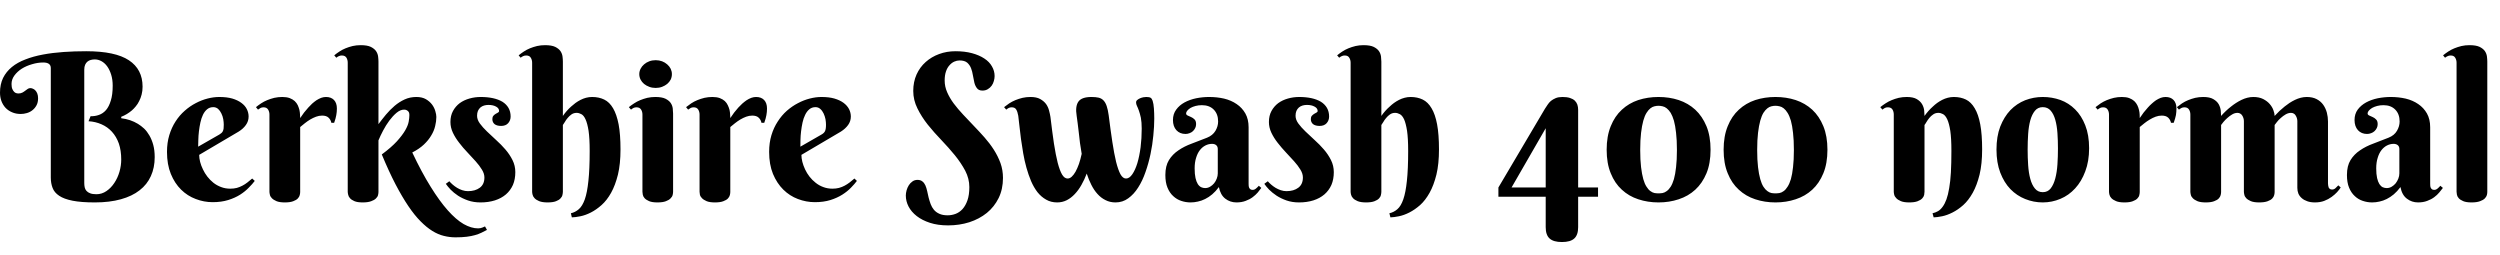 <svg xmlns="http://www.w3.org/2000/svg" xmlns:xlink="http://www.w3.org/1999/xlink" width="292.828" height="29.812"><path fill="black" d="M9.87 8.16L9.87 21.43Q9.87 21.70 9.92 21.94Q9.97 22.18 10.13 22.36Q10.29 22.54 10.56 22.64Q10.84 22.75 11.29 22.75L11.29 22.75Q11.93 22.75 12.47 22.38Q13.01 22.01 13.39 21.43Q13.78 20.85 13.99 20.13Q14.20 19.41 14.20 18.69L14.20 18.69Q14.20 17.63 13.92 16.81Q13.63 16.00 13.11 15.43Q12.60 14.87 11.89 14.56Q11.19 14.25 10.37 14.20L10.37 14.20L10.61 13.61Q11.12 13.63 11.59 13.46Q12.06 13.30 12.42 12.89Q12.77 12.48 12.98 11.78Q13.20 11.09 13.20 10.03L13.20 10.03Q13.20 9.32 13.02 8.74Q12.84 8.17 12.56 7.78Q12.27 7.38 11.89 7.17Q11.51 6.96 11.11 6.96L11.11 6.96Q10.86 6.96 10.63 7.02Q10.41 7.08 10.24 7.22Q10.07 7.36 9.97 7.59Q9.87 7.82 9.87 8.16L9.87 8.16ZM10.10 6L10.10 6Q13.50 6 15.10 7.06Q16.70 8.12 16.70 10.15L16.70 10.15Q16.70 10.65 16.59 11.07Q16.48 11.50 16.30 11.84Q16.13 12.19 15.90 12.46Q15.68 12.73 15.45 12.93L15.45 12.93Q14.89 13.41 14.20 13.68L14.20 13.68L14.20 13.85Q15.29 13.98 16.16 14.51L16.16 14.51Q16.52 14.73 16.88 15.06Q17.23 15.40 17.50 15.87Q17.78 16.35 17.95 16.97Q18.12 17.60 18.12 18.41L18.12 18.41Q18.12 19.64 17.67 20.63Q17.23 21.61 16.35 22.29Q15.47 22.98 14.16 23.34Q12.84 23.71 11.11 23.71L11.11 23.71Q9.50 23.71 8.50 23.51Q7.49 23.31 6.93 22.93Q6.36 22.55 6.16 22.01Q5.95 21.47 5.95 20.79L5.95 20.79L5.95 7.97Q5.95 7.32 5.06 7.32L5.06 7.32Q4.42 7.32 3.76 7.52Q3.09 7.71 2.56 8.04Q2.03 8.38 1.69 8.84Q1.35 9.30 1.35 9.84L1.35 9.84Q1.35 10.22 1.45 10.44Q1.55 10.66 1.68 10.78Q1.80 10.89 1.94 10.92Q2.07 10.95 2.13 10.95L2.13 10.95Q2.43 10.95 2.61 10.85Q2.80 10.75 2.95 10.63Q3.11 10.52 3.24 10.42Q3.38 10.32 3.55 10.32L3.55 10.32Q3.69 10.32 3.85 10.39Q4.01 10.45 4.14 10.59Q4.28 10.73 4.37 10.96Q4.46 11.19 4.46 11.52L4.46 11.52Q4.46 11.99 4.28 12.33Q4.10 12.67 3.81 12.90Q3.53 13.13 3.16 13.24Q2.79 13.35 2.43 13.35L2.43 13.35Q1.86 13.35 1.41 13.15Q0.96 12.96 0.64 12.62Q0.33 12.28 0.16 11.82Q0 11.37 0 10.85L0 10.85Q0 9.88 0.36 9.13Q0.73 8.39 1.39 7.85Q2.05 7.31 2.98 6.96Q3.90 6.60 5.03 6.39Q6.15 6.18 7.44 6.09Q8.72 6 10.10 6ZM27.96 15.41L23.33 18.14Q23.33 18.52 23.44 18.96Q23.55 19.39 23.77 19.84Q23.98 20.29 24.29 20.69Q24.60 21.09 25.00 21.41Q25.41 21.73 25.90 21.91Q26.39 22.10 26.98 22.10L26.98 22.10Q27.39 22.10 27.74 22.01Q28.09 21.91 28.39 21.75Q28.70 21.59 28.98 21.37Q29.26 21.15 29.54 20.91L29.54 20.91L29.84 21.19Q29.57 21.55 29.14 21.98Q28.72 22.42 28.13 22.80Q27.53 23.18 26.73 23.43Q25.93 23.68 24.91 23.68L24.91 23.68Q23.89 23.68 22.93 23.31Q21.96 22.95 21.21 22.21Q20.46 21.47 20.01 20.37Q19.56 19.27 19.56 17.79L19.56 17.79Q19.56 16.72 19.83 15.83Q20.10 14.94 20.56 14.23Q21.02 13.51 21.64 12.97Q22.25 12.43 22.93 12.08Q23.61 11.72 24.32 11.54Q25.03 11.36 25.69 11.36L25.69 11.36Q26.55 11.36 27.20 11.54Q27.84 11.73 28.27 12.05Q28.70 12.36 28.91 12.78Q29.12 13.20 29.12 13.65L29.12 13.65Q29.12 14.20 28.80 14.64Q28.49 15.08 27.96 15.41L27.96 15.41ZM23.21 17.18L25.69 15.76Q25.84 15.67 25.94 15.58Q26.04 15.49 26.10 15.37Q26.16 15.25 26.19 15.06Q26.21 14.88 26.21 14.61L26.21 14.61Q26.21 14.32 26.15 13.96Q26.09 13.61 25.93 13.29Q25.78 12.97 25.55 12.76Q25.31 12.55 24.98 12.55L24.98 12.55Q24.56 12.55 24.26 12.80Q23.96 13.05 23.77 13.45Q23.58 13.85 23.47 14.36Q23.36 14.87 23.30 15.39Q23.24 15.90 23.23 16.38Q23.21 16.85 23.21 17.18L23.21 17.18ZM35.16 13.83L35.16 13.83Q35.60 13.15 36.11 12.60L36.11 12.60Q36.32 12.36 36.56 12.14Q36.81 11.92 37.07 11.74Q37.34 11.57 37.62 11.46Q37.90 11.36 38.18 11.36L38.18 11.36Q38.78 11.36 39.12 11.71Q39.46 12.07 39.46 12.71L39.46 12.71Q39.46 13.11 39.39 13.48Q39.33 13.85 39.14 14.38L39.14 14.38L38.81 14.38Q38.74 14.02 38.48 13.78Q38.23 13.54 37.73 13.54L37.73 13.54Q37.37 13.54 37.02 13.67Q36.67 13.80 36.33 14.00Q36 14.20 35.70 14.44Q35.40 14.67 35.16 14.88L35.16 14.88L35.16 22.49Q35.16 22.64 35.11 22.85Q35.06 23.06 34.88 23.25Q34.70 23.44 34.34 23.57Q33.98 23.71 33.36 23.71L33.36 23.71Q32.74 23.71 32.38 23.56Q32.03 23.41 31.84 23.21Q31.65 23.02 31.61 22.80Q31.56 22.59 31.56 22.46L31.56 22.46L31.56 13.42Q31.56 13.08 31.40 12.83Q31.24 12.57 30.87 12.57L30.87 12.57Q30.67 12.57 30.53 12.64Q30.39 12.71 30.22 12.84L30.22 12.84L29.98 12.55Q30.25 12.33 30.58 12.11Q30.91 11.89 31.30 11.73Q31.69 11.57 32.13 11.46Q32.58 11.36 33.07 11.36L33.07 11.36Q33.57 11.36 33.93 11.49Q34.29 11.63 34.52 11.84Q34.75 12.06 34.88 12.33Q35.00 12.60 35.07 12.87Q35.13 13.15 35.14 13.40Q35.16 13.65 35.16 13.83ZM44.33 7.22L44.33 14.54Q44.74 13.99 45.21 13.42Q45.68 12.86 46.22 12.40Q46.76 11.94 47.39 11.65Q48.02 11.36 48.77 11.36L48.77 11.36Q49.44 11.36 49.89 11.62Q50.33 11.88 50.61 12.25Q50.88 12.62 50.99 13.02Q51.11 13.42 51.11 13.70L51.11 13.70Q51.11 14.21 50.97 14.77Q50.84 15.33 50.51 15.87Q50.19 16.42 49.65 16.93Q49.11 17.44 48.29 17.86L48.29 17.86Q49.39 20.19 50.44 21.87Q51.48 23.55 52.45 24.64Q53.41 25.72 54.30 26.24Q55.20 26.75 56.00 26.75L56.00 26.75Q56.14 26.75 56.29 26.72Q56.43 26.68 56.54 26.64L56.54 26.64Q56.67 26.59 56.81 26.52L56.81 26.52L57.04 26.93Q56.72 27.11 56.39 27.26Q56.06 27.42 55.64 27.54Q55.22 27.66 54.67 27.73Q54.12 27.80 53.36 27.80L53.36 27.80Q52.66 27.80 51.99 27.63Q51.32 27.47 50.64 27.05Q49.96 26.63 49.26 25.92Q48.56 25.22 47.83 24.14Q47.10 23.06 46.32 21.57Q45.55 20.09 44.72 18.09L44.72 18.09Q45.84 17.26 46.49 16.55Q47.13 15.84 47.46 15.27Q47.79 14.70 47.87 14.25Q47.95 13.80 47.95 13.49L47.95 13.49Q47.95 13.44 47.94 13.33Q47.93 13.22 47.87 13.11Q47.80 13.01 47.68 12.93Q47.55 12.84 47.33 12.84L47.33 12.84Q46.90 12.84 46.45 13.21Q46.01 13.58 45.60 14.13Q45.20 14.67 44.87 15.30Q44.54 15.93 44.33 16.44L44.33 16.44L44.33 22.49Q44.33 22.64 44.28 22.85Q44.23 23.06 44.03 23.25Q43.84 23.44 43.47 23.57Q43.10 23.71 42.48 23.71L42.48 23.71Q41.86 23.71 41.51 23.56Q41.16 23.41 40.99 23.21Q40.82 23.02 40.78 22.80Q40.73 22.59 40.73 22.46L40.73 22.46L40.73 7.35Q40.73 7.01 40.58 6.76Q40.42 6.50 40.04 6.50L40.04 6.50Q39.84 6.50 39.70 6.57Q39.55 6.63 39.39 6.76L39.39 6.76L39.15 6.48Q39.42 6.26 39.75 6.04Q40.08 5.82 40.47 5.66Q40.86 5.50 41.31 5.39Q41.75 5.29 42.25 5.29L42.25 5.29Q43.01 5.29 43.43 5.49Q43.85 5.70 44.05 5.99Q44.25 6.29 44.29 6.63Q44.33 6.96 44.33 7.22L44.33 7.22ZM57.21 12.29L57.21 12.29Q56.94 12.29 56.70 12.36Q56.46 12.43 56.27 12.59Q56.09 12.75 55.98 12.99Q55.88 13.23 55.88 13.56L55.88 13.56Q55.88 14.02 56.21 14.47Q56.54 14.92 57.04 15.40Q57.54 15.89 58.12 16.41Q58.70 16.93 59.20 17.51Q59.70 18.09 60.03 18.75Q60.36 19.41 60.36 20.16L60.36 20.16Q60.36 21 60.08 21.66Q59.79 22.31 59.26 22.77Q58.72 23.23 57.97 23.47Q57.21 23.71 56.29 23.71L56.29 23.71Q55.48 23.71 54.82 23.48Q54.16 23.25 53.65 22.92Q53.14 22.58 52.78 22.21Q52.42 21.83 52.22 21.53L52.22 21.53L52.63 21.23Q52.78 21.41 53.02 21.62Q53.25 21.82 53.54 22.00Q53.82 22.17 54.15 22.28Q54.48 22.39 54.82 22.39L54.82 22.39Q55.66 22.39 56.20 21.99Q56.74 21.59 56.74 20.79L56.74 20.79Q56.74 20.34 56.45 19.87Q56.16 19.39 55.71 18.89Q55.27 18.39 54.75 17.85Q54.23 17.31 53.79 16.73Q53.34 16.16 53.05 15.55Q52.76 14.94 52.76 14.29L52.76 14.29Q52.76 13.55 53.06 13.00Q53.36 12.45 53.85 12.08Q54.35 11.72 54.99 11.54Q55.63 11.36 56.31 11.36L56.31 11.36Q57.09 11.36 57.74 11.50Q58.38 11.64 58.85 11.92Q59.31 12.21 59.56 12.64Q59.81 13.08 59.81 13.65L59.81 13.65Q59.81 14.10 59.52 14.43Q59.23 14.75 58.70 14.75L58.70 14.75Q58.20 14.75 57.93 14.54Q57.67 14.32 57.67 13.95L57.67 13.95Q57.67 13.70 57.79 13.56Q57.91 13.42 58.07 13.33Q58.22 13.24 58.34 13.18Q58.46 13.11 58.46 13.01L58.46 13.01Q58.46 12.68 58.11 12.49Q57.76 12.29 57.21 12.29ZM65.93 7.22L65.93 13.58Q66.36 12.96 66.91 12.47L66.91 12.47Q67.14 12.26 67.41 12.06Q67.69 11.86 68.00 11.70Q68.31 11.54 68.65 11.45Q69 11.36 69.36 11.36L69.36 11.36Q70.15 11.36 70.77 11.66Q71.39 11.96 71.81 12.68Q72.23 13.39 72.46 14.57Q72.68 15.75 72.68 17.50L72.68 17.50Q72.68 19.20 72.38 20.45Q72.07 21.70 71.58 22.58Q71.09 23.46 70.46 24.02Q69.84 24.57 69.21 24.89Q68.58 25.21 67.99 25.33Q67.41 25.45 66.98 25.46L66.98 25.46L66.87 24.98Q67.39 24.86 67.80 24.50Q68.21 24.15 68.50 23.35Q68.78 22.55 68.92 21.19Q69.07 19.83 69.07 17.68L69.07 17.68Q69.07 16.21 68.94 15.32Q68.80 14.44 68.58 13.97Q68.37 13.51 68.09 13.37Q67.82 13.22 67.54 13.22L67.54 13.22Q67.20 13.22 66.94 13.40Q66.68 13.58 66.49 13.82Q66.29 14.05 66.16 14.29Q66.02 14.52 65.93 14.64L65.93 14.64L65.93 22.46Q65.93 22.62 65.88 22.83Q65.84 23.05 65.65 23.24Q65.47 23.44 65.12 23.57Q64.76 23.71 64.14 23.71L64.14 23.71Q63.52 23.71 63.15 23.56Q62.79 23.41 62.61 23.21Q62.43 23.02 62.38 22.80Q62.33 22.59 62.33 22.46L62.33 22.46L62.33 7.35Q62.33 7.01 62.17 6.76Q62.02 6.50 61.64 6.50L61.64 6.50Q61.44 6.50 61.29 6.57Q61.15 6.63 60.98 6.76L60.98 6.76L60.75 6.48Q61.02 6.26 61.35 6.04Q61.68 5.82 62.07 5.66Q62.46 5.50 62.91 5.39Q63.35 5.29 63.84 5.29L63.84 5.29Q64.61 5.29 65.03 5.49Q65.45 5.70 65.65 5.99Q65.85 6.29 65.89 6.63Q65.93 6.96 65.93 7.22L65.93 7.22ZM78.84 13.30L78.84 22.46Q78.84 22.62 78.79 22.83Q78.74 23.05 78.54 23.24Q78.35 23.44 77.99 23.57Q77.63 23.71 77.00 23.71L77.00 23.71Q76.38 23.71 76.03 23.56Q75.68 23.41 75.50 23.21Q75.33 23.02 75.29 22.80Q75.25 22.59 75.25 22.46L75.25 22.46L75.25 13.42Q75.25 13.08 75.09 12.83Q74.93 12.57 74.55 12.57L74.55 12.57Q74.36 12.57 74.21 12.64Q74.07 12.71 73.91 12.84L73.91 12.84L73.66 12.55Q73.93 12.33 74.27 12.11Q74.60 11.89 74.99 11.73Q75.38 11.57 75.82 11.46Q76.27 11.36 76.76 11.36L76.76 11.36Q77.52 11.36 77.94 11.56Q78.36 11.77 78.56 12.06Q78.76 12.36 78.80 12.70Q78.84 13.04 78.84 13.30L78.84 13.30ZM74.88 8.68L74.88 8.68Q74.88 8.36 75.03 8.06Q75.18 7.76 75.44 7.54Q75.70 7.31 76.05 7.18Q76.39 7.05 76.80 7.05L76.80 7.05Q77.20 7.05 77.55 7.18Q77.89 7.31 78.15 7.54Q78.41 7.76 78.56 8.06Q78.70 8.36 78.70 8.68L78.70 8.68Q78.70 9.02 78.56 9.32Q78.41 9.61 78.15 9.83Q77.89 10.04 77.55 10.17Q77.20 10.30 76.80 10.30L76.80 10.30Q76.39 10.30 76.05 10.17Q75.70 10.04 75.44 9.83Q75.18 9.61 75.03 9.32Q74.88 9.02 74.88 8.68ZM85.54 13.83L85.54 13.83Q85.98 13.15 86.48 12.60L86.48 12.60Q86.70 12.36 86.94 12.14Q87.19 11.92 87.45 11.74Q87.71 11.57 88.00 11.46Q88.28 11.36 88.56 11.36L88.56 11.36Q89.16 11.36 89.50 11.71Q89.84 12.07 89.84 12.71L89.84 12.71Q89.84 13.11 89.77 13.48Q89.71 13.85 89.52 14.38L89.52 14.38L89.19 14.38Q89.12 14.02 88.86 13.78Q88.61 13.54 88.11 13.54L88.11 13.54Q87.75 13.54 87.40 13.67Q87.05 13.80 86.71 14.00Q86.38 14.20 86.08 14.44Q85.78 14.67 85.54 14.88L85.54 14.88L85.54 22.49Q85.54 22.64 85.49 22.85Q85.44 23.06 85.26 23.25Q85.08 23.44 84.72 23.57Q84.36 23.71 83.74 23.71L83.74 23.71Q83.12 23.71 82.76 23.56Q82.41 23.41 82.22 23.21Q82.03 23.02 81.98 22.80Q81.94 22.59 81.94 22.46L81.94 22.46L81.94 13.42Q81.94 13.08 81.78 12.83Q81.62 12.57 81.25 12.57L81.25 12.57Q81.05 12.57 80.91 12.64Q80.77 12.71 80.60 12.84L80.60 12.84L80.36 12.55Q80.63 12.33 80.96 12.11Q81.29 11.89 81.68 11.73Q82.07 11.57 82.51 11.46Q82.96 11.36 83.45 11.36L83.45 11.36Q83.95 11.36 84.31 11.49Q84.67 11.63 84.90 11.84Q85.13 12.06 85.25 12.33Q85.38 12.60 85.45 12.87Q85.51 13.15 85.52 13.40Q85.54 13.65 85.54 13.83ZM98.50 15.41L93.87 18.14Q93.87 18.52 93.98 18.96Q94.09 19.39 94.30 19.84Q94.51 20.29 94.82 20.69Q95.13 21.09 95.54 21.41Q95.94 21.73 96.43 21.91Q96.93 22.10 97.51 22.10L97.51 22.10Q97.92 22.10 98.27 22.01Q98.63 21.91 98.93 21.75Q99.23 21.59 99.52 21.37Q99.80 21.15 100.08 20.91L100.08 20.91L100.37 21.19Q100.10 21.55 99.68 21.98Q99.26 22.42 98.66 22.80Q98.06 23.18 97.27 23.43Q96.47 23.68 95.45 23.68L95.45 23.68Q94.43 23.68 93.46 23.31Q92.50 22.95 91.75 22.21Q91.00 21.47 90.54 20.37Q90.09 19.27 90.09 17.79L90.09 17.79Q90.09 16.72 90.36 15.83Q90.63 14.94 91.10 14.23Q91.56 13.51 92.17 12.97Q92.79 12.43 93.47 12.08Q94.15 11.72 94.86 11.54Q95.57 11.36 96.22 11.36L96.22 11.36Q97.09 11.36 97.73 11.54Q98.38 11.73 98.81 12.05Q99.23 12.36 99.45 12.78Q99.66 13.20 99.66 13.65L99.66 13.65Q99.66 14.20 99.34 14.64Q99.02 15.08 98.50 15.41L98.50 15.41ZM93.75 17.18L96.22 15.76Q96.38 15.67 96.47 15.58Q96.57 15.49 96.63 15.37Q96.69 15.25 96.72 15.06Q96.75 14.88 96.75 14.61L96.75 14.61Q96.75 14.32 96.69 13.96Q96.62 13.61 96.47 13.29Q96.32 12.97 96.08 12.76Q95.85 12.55 95.52 12.55L95.52 12.55Q95.10 12.55 94.80 12.80Q94.50 13.05 94.31 13.45Q94.11 13.85 94.00 14.36Q93.89 14.87 93.83 15.39Q93.77 15.90 93.76 16.38Q93.75 16.85 93.75 17.18L93.75 17.18ZM111 25.22L111 25.22Q111.47 25.22 111.93 25.05Q112.38 24.88 112.74 24.49Q113.10 24.09 113.32 23.46Q113.54 22.83 113.54 21.91L113.54 21.91Q113.54 20.93 113.06 20.00Q112.57 19.08 111.84 18.18Q111.11 17.29 110.26 16.40Q109.41 15.52 108.67 14.60Q107.94 13.68 107.46 12.70Q106.97 11.72 106.97 10.65L106.97 10.65Q106.97 9.59 107.36 8.72Q107.75 7.86 108.43 7.26Q109.10 6.66 110.00 6.33Q110.89 6 111.91 6L111.91 6Q113.00 6 113.85 6.23Q114.70 6.46 115.29 6.85Q115.89 7.24 116.19 7.78Q116.50 8.31 116.50 8.91L116.50 8.91Q116.50 9.19 116.41 9.49Q116.33 9.79 116.16 10.03Q115.98 10.28 115.71 10.44Q115.44 10.61 115.08 10.61L115.08 10.61Q114.64 10.61 114.44 10.34Q114.23 10.08 114.13 9.69Q114.04 9.30 113.96 8.84Q113.89 8.38 113.74 7.99Q113.59 7.61 113.29 7.34Q112.98 7.08 112.39 7.08L112.39 7.08Q112.08 7.08 111.77 7.22Q111.46 7.36 111.21 7.65Q110.95 7.93 110.80 8.38Q110.65 8.82 110.65 9.43L110.65 9.43Q110.65 10.14 110.94 10.80Q111.23 11.47 111.71 12.12Q112.20 12.77 112.81 13.42Q113.43 14.07 114.06 14.74Q114.70 15.40 115.32 16.10Q115.93 16.79 116.41 17.54Q116.89 18.29 117.19 19.11Q117.48 19.93 117.48 20.84L117.48 20.84Q117.48 22.16 116.97 23.20Q116.46 24.23 115.59 24.94Q114.71 25.65 113.54 26.03Q112.37 26.40 111.05 26.40L111.05 26.40Q109.85 26.40 108.93 26.10Q108.01 25.80 107.38 25.31Q106.75 24.82 106.42 24.19Q106.10 23.57 106.10 22.90L106.10 22.90Q106.10 22.62 106.19 22.29Q106.28 21.97 106.45 21.70Q106.62 21.43 106.88 21.25Q107.13 21.07 107.47 21.07L107.47 21.07Q107.82 21.07 108.04 21.25Q108.26 21.42 108.39 21.71Q108.52 22.01 108.60 22.38Q108.68 22.76 108.77 23.14Q108.87 23.53 109.01 23.91Q109.15 24.28 109.39 24.57Q109.64 24.87 110.03 25.04Q110.41 25.22 111 25.22ZM133.73 15.07L133.73 15.07Q133.73 14.30 133.63 13.79Q133.52 13.29 133.40 12.96Q133.28 12.62 133.17 12.40Q133.07 12.19 133.07 12L133.07 12Q133.07 11.82 133.21 11.71Q133.35 11.59 133.54 11.51Q133.73 11.43 133.94 11.39Q134.14 11.36 134.27 11.36L134.27 11.36Q134.61 11.36 134.77 11.45Q134.92 11.54 135.01 11.81L135.01 11.81Q135.12 12.15 135.16 12.71Q135.20 13.27 135.20 13.90L135.20 13.90Q135.20 14.80 135.09 15.88Q134.99 16.96 134.76 18.05Q134.53 19.14 134.17 20.16Q133.82 21.18 133.31 21.97Q132.81 22.76 132.15 23.23Q131.50 23.71 130.66 23.71L130.66 23.71Q130.01 23.71 129.49 23.44Q128.96 23.18 128.55 22.72Q128.14 22.27 127.83 21.65Q127.52 21.04 127.29 20.33L127.29 20.33Q127.02 21.05 126.67 21.66Q126.32 22.28 125.89 22.73Q125.46 23.19 124.95 23.45Q124.43 23.71 123.83 23.71L123.83 23.71Q123.09 23.71 122.53 23.38Q121.96 23.06 121.52 22.51Q121.09 21.95 120.77 21.21Q120.46 20.47 120.23 19.65Q120 18.83 119.85 17.96Q119.70 17.10 119.59 16.29Q119.48 15.48 119.41 14.78Q119.34 14.07 119.27 13.56L119.27 13.56Q119.19 13.09 119.03 12.83Q118.88 12.57 118.50 12.57L118.50 12.57Q118.30 12.57 118.16 12.64Q118.02 12.71 117.86 12.84L117.86 12.84L117.61 12.55Q117.88 12.33 118.21 12.11Q118.55 11.89 118.93 11.73Q119.32 11.57 119.77 11.46Q120.21 11.36 120.70 11.36L120.70 11.36Q121.41 11.36 121.84 11.60Q122.27 11.84 122.53 12.19Q122.78 12.55 122.88 12.96Q122.99 13.37 123.04 13.70L123.04 13.70Q123.25 15.47 123.45 16.82Q123.66 18.16 123.89 19.07Q124.13 19.98 124.40 20.44Q124.68 20.91 125.05 20.91L125.05 20.91Q125.30 20.91 125.53 20.70Q125.77 20.48 125.98 20.11Q126.19 19.73 126.38 19.20Q126.56 18.67 126.70 18.02L126.70 18.02Q126.59 17.38 126.50 16.75Q126.42 16.11 126.36 15.53Q126.29 14.95 126.23 14.45Q126.18 13.95 126.11 13.56L126.11 13.56Q125.93 12.46 126.31 11.91Q126.69 11.36 127.84 11.36L127.84 11.36Q128.34 11.36 128.69 11.44Q129.04 11.53 129.26 11.77Q129.49 12.01 129.63 12.43Q129.77 12.84 129.86 13.49L129.86 13.49Q130.08 15.25 130.29 16.63Q130.50 18.01 130.73 18.96Q130.97 19.91 131.24 20.41Q131.52 20.91 131.89 20.91L131.89 20.91Q132.29 20.91 132.63 20.41Q132.97 19.92 133.22 19.11Q133.46 18.30 133.60 17.25Q133.73 16.20 133.73 15.07ZM142.64 20.31L142.64 17.45Q142.64 17.16 142.45 17.00Q142.27 16.85 141.97 16.85L141.97 16.85Q141.56 16.85 141.19 17.04Q140.82 17.23 140.54 17.59Q140.26 17.95 140.10 18.49Q139.93 19.02 139.93 19.72L139.93 19.72Q139.93 20.40 140.03 20.85Q140.13 21.29 140.30 21.56Q140.47 21.82 140.70 21.93Q140.92 22.03 141.16 22.03L141.16 22.03Q141.47 22.03 141.74 21.87Q142.01 21.71 142.21 21.47Q142.41 21.22 142.52 20.92Q142.64 20.61 142.64 20.31L142.64 20.31ZM140.78 12.32L140.78 12.32Q140.38 12.32 140.04 12.41Q139.70 12.50 139.45 12.64Q139.21 12.79 139.07 12.96Q138.93 13.13 138.93 13.28L138.93 13.28Q138.93 13.45 139.11 13.53Q139.29 13.61 139.51 13.71Q139.73 13.80 139.92 13.99Q140.10 14.17 140.10 14.54L140.10 14.54Q140.10 14.79 140.00 14.99Q139.90 15.20 139.73 15.36Q139.56 15.52 139.33 15.60Q139.10 15.69 138.86 15.69L138.86 15.69Q138.20 15.69 137.79 15.25Q137.39 14.80 137.39 14.06L137.39 14.06Q137.39 13.35 137.77 12.84Q138.14 12.33 138.74 12Q139.35 11.67 140.11 11.51Q140.87 11.36 141.63 11.36L141.63 11.36Q142.55 11.36 143.38 11.55Q144.21 11.75 144.85 12.19Q145.49 12.62 145.87 13.29Q146.25 13.96 146.25 14.91L146.25 14.91L146.25 21.53Q146.25 21.63 146.26 21.76Q146.27 21.89 146.32 22.00Q146.37 22.10 146.46 22.17Q146.55 22.24 146.73 22.24L146.73 22.24Q146.94 22.24 147.12 22.08Q147.30 21.93 147.45 21.76L147.45 21.76L147.74 22.01Q147.56 22.25 147.32 22.55Q147.07 22.84 146.72 23.10Q146.37 23.36 145.90 23.53Q145.43 23.71 144.83 23.71L144.83 23.71Q144.09 23.71 143.52 23.27Q142.95 22.83 142.77 21.91L142.77 21.91Q142.39 22.42 141.99 22.76Q141.59 23.10 141.16 23.31Q140.74 23.52 140.31 23.61Q139.89 23.71 139.45 23.71L139.45 23.71Q138.89 23.71 138.36 23.53Q137.84 23.36 137.42 22.97Q137.00 22.59 136.75 21.98Q136.50 21.38 136.50 20.50L136.50 20.50Q136.50 19.43 136.92 18.75Q137.34 18.07 138.03 17.61Q138.71 17.14 139.59 16.82Q140.46 16.49 141.38 16.13L141.38 16.13Q142.05 15.86 142.37 15.32Q142.68 14.79 142.68 14.23L142.68 14.23Q142.68 13.36 142.17 12.84Q141.66 12.32 140.78 12.32ZM153.08 12.29L153.08 12.29Q152.81 12.29 152.57 12.36Q152.33 12.43 152.14 12.59Q151.96 12.75 151.85 12.99Q151.75 13.23 151.75 13.56L151.75 13.56Q151.75 14.02 152.08 14.47Q152.41 14.92 152.91 15.40Q153.41 15.89 153.99 16.41Q154.57 16.93 155.07 17.51Q155.57 18.09 155.90 18.75Q156.23 19.41 156.23 20.16L156.23 20.16Q156.23 21 155.95 21.66Q155.66 22.31 155.13 22.77Q154.59 23.23 153.84 23.47Q153.08 23.71 152.16 23.71L152.16 23.71Q151.35 23.71 150.69 23.48Q150.04 23.25 149.53 22.92Q149.02 22.58 148.65 22.21Q148.29 21.83 148.09 21.53L148.09 21.53L148.50 21.23Q148.65 21.41 148.89 21.62Q149.12 21.82 149.41 22.00Q149.70 22.17 150.02 22.28Q150.35 22.39 150.69 22.39L150.69 22.39Q151.54 22.39 152.07 21.99Q152.61 21.59 152.61 20.79L152.61 20.79Q152.61 20.34 152.32 19.87Q152.03 19.39 151.58 18.89Q151.14 18.39 150.62 17.85Q150.11 17.31 149.66 16.73Q149.21 16.16 148.92 15.55Q148.63 14.94 148.63 14.29L148.63 14.29Q148.63 13.55 148.93 13.00Q149.23 12.45 149.72 12.08Q150.22 11.72 150.86 11.54Q151.50 11.36 152.18 11.36L152.18 11.36Q152.96 11.36 153.61 11.50Q154.25 11.64 154.72 11.92Q155.18 12.21 155.43 12.64Q155.68 13.08 155.68 13.65L155.68 13.65Q155.68 14.10 155.39 14.43Q155.10 14.75 154.57 14.75L154.57 14.75Q154.07 14.75 153.80 14.54Q153.54 14.32 153.54 13.95L153.54 13.95Q153.54 13.70 153.66 13.56Q153.79 13.42 153.94 13.33Q154.09 13.24 154.21 13.18Q154.34 13.11 154.34 13.01L154.34 13.01Q154.34 12.68 153.98 12.49Q153.63 12.29 153.08 12.29ZM161.80 7.22L161.80 13.58Q162.23 12.96 162.79 12.47L162.79 12.47Q163.01 12.26 163.28 12.06Q163.56 11.86 163.87 11.70Q164.18 11.54 164.53 11.45Q164.87 11.36 165.23 11.36L165.23 11.36Q166.02 11.36 166.64 11.66Q167.26 11.96 167.68 12.68Q168.11 13.39 168.33 14.57Q168.55 15.75 168.55 17.50L168.55 17.50Q168.55 19.20 168.25 20.45Q167.94 21.70 167.45 22.58Q166.96 23.46 166.34 24.02Q165.71 24.57 165.08 24.89Q164.45 25.21 163.86 25.33Q163.28 25.45 162.86 25.46L162.86 25.46L162.74 24.98Q163.27 24.86 163.68 24.50Q164.09 24.15 164.37 23.35Q164.65 22.55 164.79 21.19Q164.94 19.83 164.94 17.68L164.94 17.68Q164.94 16.21 164.81 15.32Q164.67 14.44 164.46 13.97Q164.24 13.51 163.96 13.37Q163.69 13.22 163.41 13.22L163.41 13.22Q163.07 13.22 162.81 13.40Q162.55 13.58 162.36 13.82Q162.16 14.05 162.03 14.29Q161.89 14.52 161.80 14.64L161.80 14.64L161.80 22.46Q161.80 22.62 161.75 22.83Q161.71 23.05 161.53 23.24Q161.34 23.44 160.99 23.57Q160.63 23.71 160.01 23.71L160.01 23.71Q159.39 23.71 159.02 23.56Q158.66 23.41 158.48 23.21Q158.30 23.02 158.25 22.80Q158.20 22.59 158.20 22.46L158.20 22.46L158.20 7.35Q158.20 7.01 158.04 6.76Q157.89 6.50 157.51 6.50L157.51 6.50Q157.31 6.50 157.17 6.57Q157.02 6.63 156.86 6.76L156.86 6.76L156.62 6.48Q156.89 6.26 157.22 6.04Q157.55 5.82 157.94 5.66Q158.33 5.50 158.78 5.39Q159.22 5.29 159.71 5.29L159.71 5.29Q160.48 5.29 160.90 5.49Q161.32 5.70 161.52 5.99Q161.72 6.29 161.76 6.63Q161.80 6.96 161.80 7.22L161.80 7.22ZM181.05 26.61L181.05 23.04L175.51 23.04L175.51 21.96L180.96 12.74Q181.10 12.52 181.27 12.27Q181.43 12.02 181.66 11.82Q181.90 11.63 182.23 11.49Q182.55 11.36 183.02 11.36L183.02 11.36Q183.53 11.36 183.88 11.47Q184.23 11.58 184.45 11.78Q184.66 11.98 184.76 12.26Q184.85 12.54 184.85 12.87L184.85 12.87L184.85 21.96L187.18 21.96L187.18 23.04L184.85 23.04L184.85 26.61Q184.85 27.53 184.39 27.94Q183.94 28.35 182.95 28.35L182.95 28.35Q181.97 28.35 181.51 27.94Q181.05 27.53 181.05 26.61L181.05 26.61ZM177.05 21.96L181.05 21.96L181.05 15.02L177.05 21.96ZM194.26 23.71L194.26 23.71Q193.00 23.71 191.89 23.34Q190.79 22.98 189.97 22.22Q189.14 21.47 188.67 20.30Q188.19 19.14 188.19 17.54L188.19 17.54Q188.19 15.95 188.67 14.78Q189.14 13.61 189.97 12.85Q190.79 12.09 191.89 11.72Q193.00 11.36 194.26 11.36L194.26 11.36Q195.53 11.36 196.63 11.72Q197.74 12.09 198.57 12.85Q199.39 13.61 199.88 14.78Q200.36 15.95 200.36 17.54L200.36 17.54Q200.36 19.14 199.88 20.30Q199.39 21.47 198.57 22.22Q197.74 22.98 196.63 23.34Q195.53 23.71 194.26 23.71ZM194.26 12.39L194.26 12.39Q194.04 12.39 193.79 12.45Q193.55 12.50 193.31 12.69Q193.07 12.88 192.86 13.22Q192.64 13.57 192.48 14.14Q192.32 14.72 192.22 15.56Q192.12 16.39 192.12 17.57L192.12 17.57Q192.12 18.74 192.22 19.58Q192.32 20.41 192.48 20.98Q192.64 21.54 192.86 21.87Q193.07 22.21 193.31 22.38Q193.55 22.56 193.79 22.61Q194.04 22.65 194.26 22.65L194.26 22.65Q194.48 22.65 194.74 22.61Q194.99 22.56 195.23 22.38Q195.47 22.21 195.69 21.87Q195.90 21.54 196.07 20.98Q196.23 20.41 196.32 19.58Q196.42 18.75 196.42 17.57L196.42 17.57Q196.42 16.39 196.32 15.56Q196.23 14.72 196.07 14.14Q195.90 13.57 195.69 13.22Q195.47 12.88 195.23 12.69Q194.99 12.50 194.74 12.45Q194.48 12.39 194.26 12.39ZM207.96 23.71L207.96 23.71Q206.70 23.71 205.59 23.34Q204.49 22.98 203.67 22.22Q202.84 21.47 202.37 20.30Q201.89 19.14 201.89 17.54L201.89 17.54Q201.89 15.95 202.37 14.78Q202.84 13.61 203.67 12.85Q204.49 12.09 205.59 11.72Q206.70 11.36 207.96 11.36L207.96 11.36Q209.23 11.36 210.33 11.72Q211.44 12.09 212.27 12.85Q213.09 13.61 213.57 14.78Q214.05 15.95 214.05 17.54L214.05 17.54Q214.05 19.14 213.57 20.30Q213.09 21.47 212.27 22.22Q211.44 22.98 210.33 23.34Q209.23 23.71 207.96 23.71ZM207.96 12.39L207.96 12.39Q207.74 12.39 207.49 12.45Q207.25 12.50 207.01 12.69Q206.77 12.88 206.55 13.22Q206.34 13.57 206.18 14.14Q206.02 14.72 205.92 15.56Q205.82 16.39 205.82 17.57L205.82 17.57Q205.82 18.74 205.92 19.58Q206.02 20.41 206.18 20.98Q206.34 21.54 206.55 21.87Q206.77 22.21 207.01 22.38Q207.25 22.56 207.49 22.61Q207.74 22.65 207.96 22.65L207.96 22.65Q208.18 22.65 208.44 22.61Q208.69 22.56 208.93 22.38Q209.17 22.21 209.38 21.87Q209.60 21.54 209.77 20.98Q209.93 20.41 210.02 19.58Q210.12 18.75 210.12 17.57L210.12 17.57Q210.12 16.39 210.02 15.56Q209.93 14.72 209.77 14.14Q209.60 13.57 209.38 13.22Q209.17 12.88 208.93 12.69Q208.69 12.50 208.44 12.45Q208.18 12.39 207.96 12.39ZM228.57 17.68L228.57 17.68Q228.57 16.21 228.44 15.32Q228.30 14.44 228.08 13.97Q227.86 13.51 227.59 13.37Q227.32 13.22 227.04 13.22L227.04 13.22Q226.70 13.22 226.44 13.40Q226.17 13.58 225.98 13.82Q225.79 14.05 225.65 14.29Q225.52 14.52 225.42 14.64L225.42 14.64L225.42 22.46Q225.42 22.62 225.38 22.83Q225.33 23.05 225.15 23.24Q224.96 23.44 224.61 23.57Q224.25 23.71 223.63 23.71L223.63 23.71Q223.01 23.71 222.65 23.56Q222.29 23.41 222.11 23.21Q221.92 23.02 221.87 22.80Q221.82 22.59 221.82 22.46L221.82 22.46L221.82 13.42Q221.82 13.08 221.67 12.83Q221.51 12.57 221.13 12.57L221.13 12.57Q220.93 12.57 220.79 12.64Q220.65 12.71 220.49 12.84L220.49 12.84L220.24 12.55Q220.51 12.33 220.85 12.11Q221.18 11.89 221.57 11.73Q221.95 11.57 222.40 11.46Q222.84 11.36 223.34 11.36L223.34 11.36Q224.10 11.36 224.52 11.61Q224.94 11.86 225.14 12.21Q225.34 12.56 225.38 12.94Q225.42 13.32 225.42 13.58L225.42 13.58Q225.86 12.96 226.41 12.47L226.41 12.47Q226.63 12.26 226.90 12.06Q227.18 11.86 227.49 11.70Q227.80 11.54 228.15 11.45Q228.49 11.36 228.86 11.36L228.86 11.36Q229.65 11.36 230.27 11.66Q230.88 11.96 231.30 12.68Q231.73 13.39 231.95 14.57Q232.17 15.75 232.17 17.50L232.17 17.50Q232.17 19.20 231.87 20.45Q231.56 21.70 231.07 22.58Q230.58 23.46 229.96 24.02Q229.34 24.57 228.70 24.89Q228.07 25.21 227.49 25.33Q226.91 25.45 226.49 25.46L226.49 25.46L226.36 24.98Q226.71 24.90 227.01 24.73Q227.31 24.55 227.55 24.21Q227.80 23.87 227.99 23.35Q228.18 22.83 228.31 22.04Q228.45 21.26 228.51 20.19Q228.57 19.11 228.57 17.68ZM233.85 17.52L233.85 17.52Q233.85 15.98 234.29 14.83Q234.74 13.68 235.48 12.90Q236.23 12.13 237.21 11.74Q238.20 11.36 239.27 11.36L239.27 11.36Q240.35 11.36 241.34 11.71Q242.32 12.07 243.06 12.81Q243.81 13.55 244.25 14.68Q244.70 15.81 244.70 17.36L244.70 17.36Q244.70 18.89 244.25 20.07Q243.81 21.26 243.06 22.07Q242.32 22.88 241.34 23.29Q240.35 23.71 239.27 23.71L239.27 23.71Q238.20 23.71 237.21 23.31Q236.23 22.92 235.48 22.15Q234.74 21.38 234.29 20.21Q233.85 19.05 233.85 17.52ZM241.05 17.40L241.05 17.40Q241.05 16.46 240.99 15.59Q240.93 14.72 240.74 14.04Q240.55 13.36 240.20 12.96Q239.85 12.55 239.27 12.55L239.27 12.55Q238.70 12.55 238.35 12.98Q238.00 13.41 237.81 14.10Q237.62 14.80 237.56 15.69Q237.50 16.58 237.50 17.52L237.50 17.52Q237.50 18.46 237.56 19.35Q237.62 20.25 237.81 20.95Q238.00 21.66 238.35 22.08Q238.70 22.51 239.27 22.51L239.27 22.51Q239.85 22.51 240.20 22.07Q240.55 21.62 240.74 20.89Q240.93 20.17 240.99 19.25Q241.05 18.34 241.05 17.40ZM250.63 13.83L250.63 13.83Q251.07 13.15 251.58 12.60L251.58 12.60Q251.79 12.36 252.04 12.14Q252.28 11.92 252.54 11.74Q252.81 11.57 253.09 11.46Q253.37 11.36 253.65 11.36L253.65 11.36Q254.25 11.36 254.59 11.71Q254.93 12.07 254.93 12.71L254.93 12.71Q254.93 13.11 254.87 13.48Q254.80 13.85 254.61 14.38L254.61 14.38L254.29 14.38Q254.21 14.02 253.96 13.78Q253.70 13.54 253.21 13.54L253.21 13.54Q252.84 13.54 252.49 13.67Q252.14 13.80 251.81 14.00Q251.47 14.20 251.17 14.44Q250.88 14.67 250.63 14.88L250.63 14.88L250.63 22.49Q250.63 22.64 250.58 22.85Q250.54 23.06 250.35 23.25Q250.17 23.44 249.81 23.57Q249.46 23.71 248.84 23.71L248.84 23.71Q248.21 23.71 247.86 23.56Q247.50 23.41 247.31 23.21Q247.13 23.02 247.08 22.80Q247.03 22.59 247.03 22.46L247.03 22.46L247.03 13.42Q247.03 13.08 246.87 12.83Q246.71 12.57 246.34 12.57L246.34 12.57Q246.14 12.57 246 12.64Q245.86 12.71 245.70 12.84L245.70 12.84L245.45 12.55Q245.72 12.33 246.05 12.11Q246.39 11.89 246.77 11.73Q247.16 11.57 247.61 11.46Q248.05 11.36 248.54 11.36L248.54 11.36Q249.05 11.36 249.40 11.49Q249.76 11.63 249.99 11.84Q250.22 12.06 250.35 12.33Q250.48 12.60 250.54 12.87Q250.61 13.15 250.62 13.40Q250.63 13.65 250.63 13.83ZM266.43 14.64L266.43 22.49Q266.43 22.64 266.38 22.85Q266.33 23.06 266.15 23.25Q265.97 23.44 265.61 23.57Q265.24 23.71 264.62 23.71L264.62 23.71Q264 23.71 263.64 23.56Q263.29 23.41 263.10 23.21Q262.92 23.02 262.88 22.80Q262.83 22.59 262.83 22.46L262.83 22.46L262.83 14.18Q262.83 14.02 262.78 13.85Q262.73 13.68 262.64 13.54Q262.55 13.39 262.41 13.31Q262.27 13.22 262.08 13.22L262.08 13.22Q261.76 13.22 261.46 13.40Q261.15 13.58 260.89 13.82Q260.63 14.05 260.43 14.29Q260.24 14.52 260.16 14.64L260.16 14.64L260.16 22.49Q260.16 22.64 260.11 22.85Q260.06 23.06 259.88 23.25Q259.70 23.44 259.34 23.57Q258.98 23.71 258.36 23.71L258.36 23.71Q257.74 23.71 257.38 23.56Q257.03 23.41 256.84 23.21Q256.65 23.02 256.61 22.80Q256.56 22.59 256.56 22.46L256.56 22.46L256.56 13.42Q256.56 13.08 256.40 12.83Q256.24 12.57 255.87 12.57L255.87 12.57Q255.67 12.57 255.53 12.64Q255.39 12.71 255.22 12.84L255.22 12.84L254.98 12.55Q255.25 12.33 255.58 12.11Q255.91 11.89 256.30 11.73Q256.69 11.57 257.13 11.46Q257.58 11.36 258.07 11.36L258.07 11.36Q258.83 11.36 259.25 11.61Q259.68 11.86 259.88 12.21Q260.07 12.56 260.12 12.94Q260.16 13.32 260.16 13.58L260.16 13.58Q260.71 12.96 261.34 12.47L261.34 12.47Q261.60 12.26 261.91 12.06Q262.22 11.86 262.55 11.70Q262.88 11.54 263.23 11.45Q263.58 11.36 263.93 11.36L263.93 11.36Q264.61 11.36 265.09 11.60Q265.57 11.85 265.86 12.19Q266.16 12.54 266.29 12.92Q266.43 13.30 266.43 13.58L266.43 13.58Q266.99 12.96 267.61 12.47L267.61 12.47Q267.87 12.26 268.17 12.06Q268.48 11.86 268.81 11.70Q269.14 11.54 269.49 11.45Q269.84 11.36 270.19 11.36L270.19 11.36Q270.87 11.36 271.35 11.61Q271.83 11.86 272.12 12.27Q272.41 12.68 272.55 13.20Q272.68 13.71 272.68 14.23L272.68 14.23L272.68 21.48Q272.68 21.59 272.70 21.71Q272.71 21.83 272.75 21.94Q272.80 22.05 272.90 22.13Q273 22.20 273.16 22.20L273.16 22.20Q273.39 22.20 273.56 22.04Q273.74 21.88 273.89 21.71L273.89 21.71L274.17 21.96Q274.01 22.21 273.74 22.51Q273.47 22.80 273.10 23.07Q272.73 23.34 272.24 23.53Q271.76 23.71 271.15 23.71L271.15 23.71Q270.63 23.71 270.25 23.57Q269.87 23.44 269.61 23.21Q269.34 22.98 269.21 22.67Q269.09 22.36 269.09 22.01L269.09 22.01L269.09 14.18Q269.09 14.02 269.04 13.85Q268.99 13.68 268.90 13.54Q268.82 13.39 268.68 13.31Q268.54 13.22 268.35 13.22L268.35 13.22Q268.03 13.22 267.72 13.40Q267.41 13.58 267.15 13.82Q266.88 14.05 266.70 14.29Q266.51 14.52 266.43 14.64L266.43 14.64ZM281.04 20.31L281.04 17.45Q281.04 17.16 280.85 17.00Q280.66 16.85 280.37 16.85L280.37 16.85Q279.96 16.85 279.59 17.04Q279.22 17.23 278.94 17.59Q278.66 17.95 278.50 18.49Q278.33 19.02 278.33 19.72L278.33 19.72Q278.33 20.40 278.43 20.85Q278.53 21.29 278.70 21.56Q278.87 21.82 279.09 21.93Q279.32 22.03 279.56 22.03L279.56 22.03Q279.87 22.03 280.14 21.87Q280.41 21.71 280.61 21.47Q280.80 21.22 280.92 20.92Q281.04 20.61 281.04 20.31L281.04 20.31ZM279.18 12.32L279.18 12.32Q278.78 12.32 278.44 12.41Q278.10 12.50 277.85 12.64Q277.61 12.79 277.46 12.96Q277.32 13.13 277.32 13.28L277.32 13.28Q277.32 13.45 277.51 13.53Q277.69 13.61 277.91 13.71Q278.13 13.80 278.31 13.99Q278.50 14.17 278.50 14.54L278.50 14.54Q278.50 14.79 278.40 14.99Q278.30 15.20 278.13 15.36Q277.96 15.52 277.73 15.60Q277.50 15.69 277.25 15.69L277.25 15.69Q276.60 15.69 276.19 15.25Q275.79 14.80 275.79 14.06L275.79 14.06Q275.79 13.35 276.16 12.84Q276.54 12.33 277.14 12Q277.75 11.67 278.51 11.51Q279.27 11.36 280.03 11.36L280.03 11.36Q280.95 11.36 281.78 11.55Q282.61 11.75 283.25 12.19Q283.89 12.62 284.27 13.29Q284.65 13.96 284.65 14.91L284.65 14.91L284.65 21.53Q284.65 21.63 284.66 21.76Q284.67 21.89 284.72 22.00Q284.77 22.10 284.86 22.17Q284.95 22.24 285.13 22.24L285.13 22.24Q285.34 22.24 285.52 22.08Q285.70 21.93 285.84 21.76L285.84 21.76L286.14 22.01Q285.96 22.25 285.71 22.55Q285.47 22.84 285.12 23.10Q284.77 23.36 284.30 23.53Q283.83 23.71 283.23 23.71L283.23 23.71Q282.49 23.71 281.92 23.27Q281.34 22.83 281.17 21.91L281.17 21.91Q280.79 22.42 280.39 22.76Q279.98 23.10 279.56 23.31Q279.14 23.52 278.71 23.61Q278.29 23.71 277.85 23.71L277.85 23.71Q277.29 23.71 276.76 23.53Q276.23 23.36 275.82 22.97Q275.40 22.59 275.15 21.98Q274.90 21.38 274.90 20.50L274.90 20.50Q274.90 19.43 275.32 18.75Q275.74 18.07 276.43 17.61Q277.11 17.14 277.99 16.82Q278.86 16.49 279.77 16.13L279.77 16.13Q280.45 15.86 280.76 15.32Q281.07 14.79 281.07 14.23L281.07 14.23Q281.07 13.36 280.56 12.84Q280.05 12.32 279.18 12.32ZM291.34 7.22L291.34 22.49Q291.34 22.64 291.29 22.85Q291.23 23.06 291.04 23.25Q290.85 23.44 290.48 23.57Q290.11 23.71 289.49 23.71L289.49 23.71Q288.87 23.71 288.52 23.56Q288.16 23.41 287.99 23.21Q287.82 23.02 287.78 22.80Q287.74 22.59 287.74 22.46L287.74 22.46L287.74 7.35Q287.74 7.01 287.58 6.76Q287.43 6.50 287.05 6.50L287.05 6.50Q286.85 6.50 286.71 6.57Q286.56 6.63 286.39 6.76L286.39 6.76L286.16 6.48Q286.43 6.26 286.76 6.04Q287.09 5.82 287.48 5.66Q287.87 5.50 288.32 5.39Q288.76 5.29 289.25 5.29L289.25 5.29Q290.02 5.29 290.44 5.49Q290.86 5.70 291.06 5.99Q291.26 6.29 291.30 6.63Q291.34 6.96 291.34 7.22L291.34 7.22Z"/></svg>